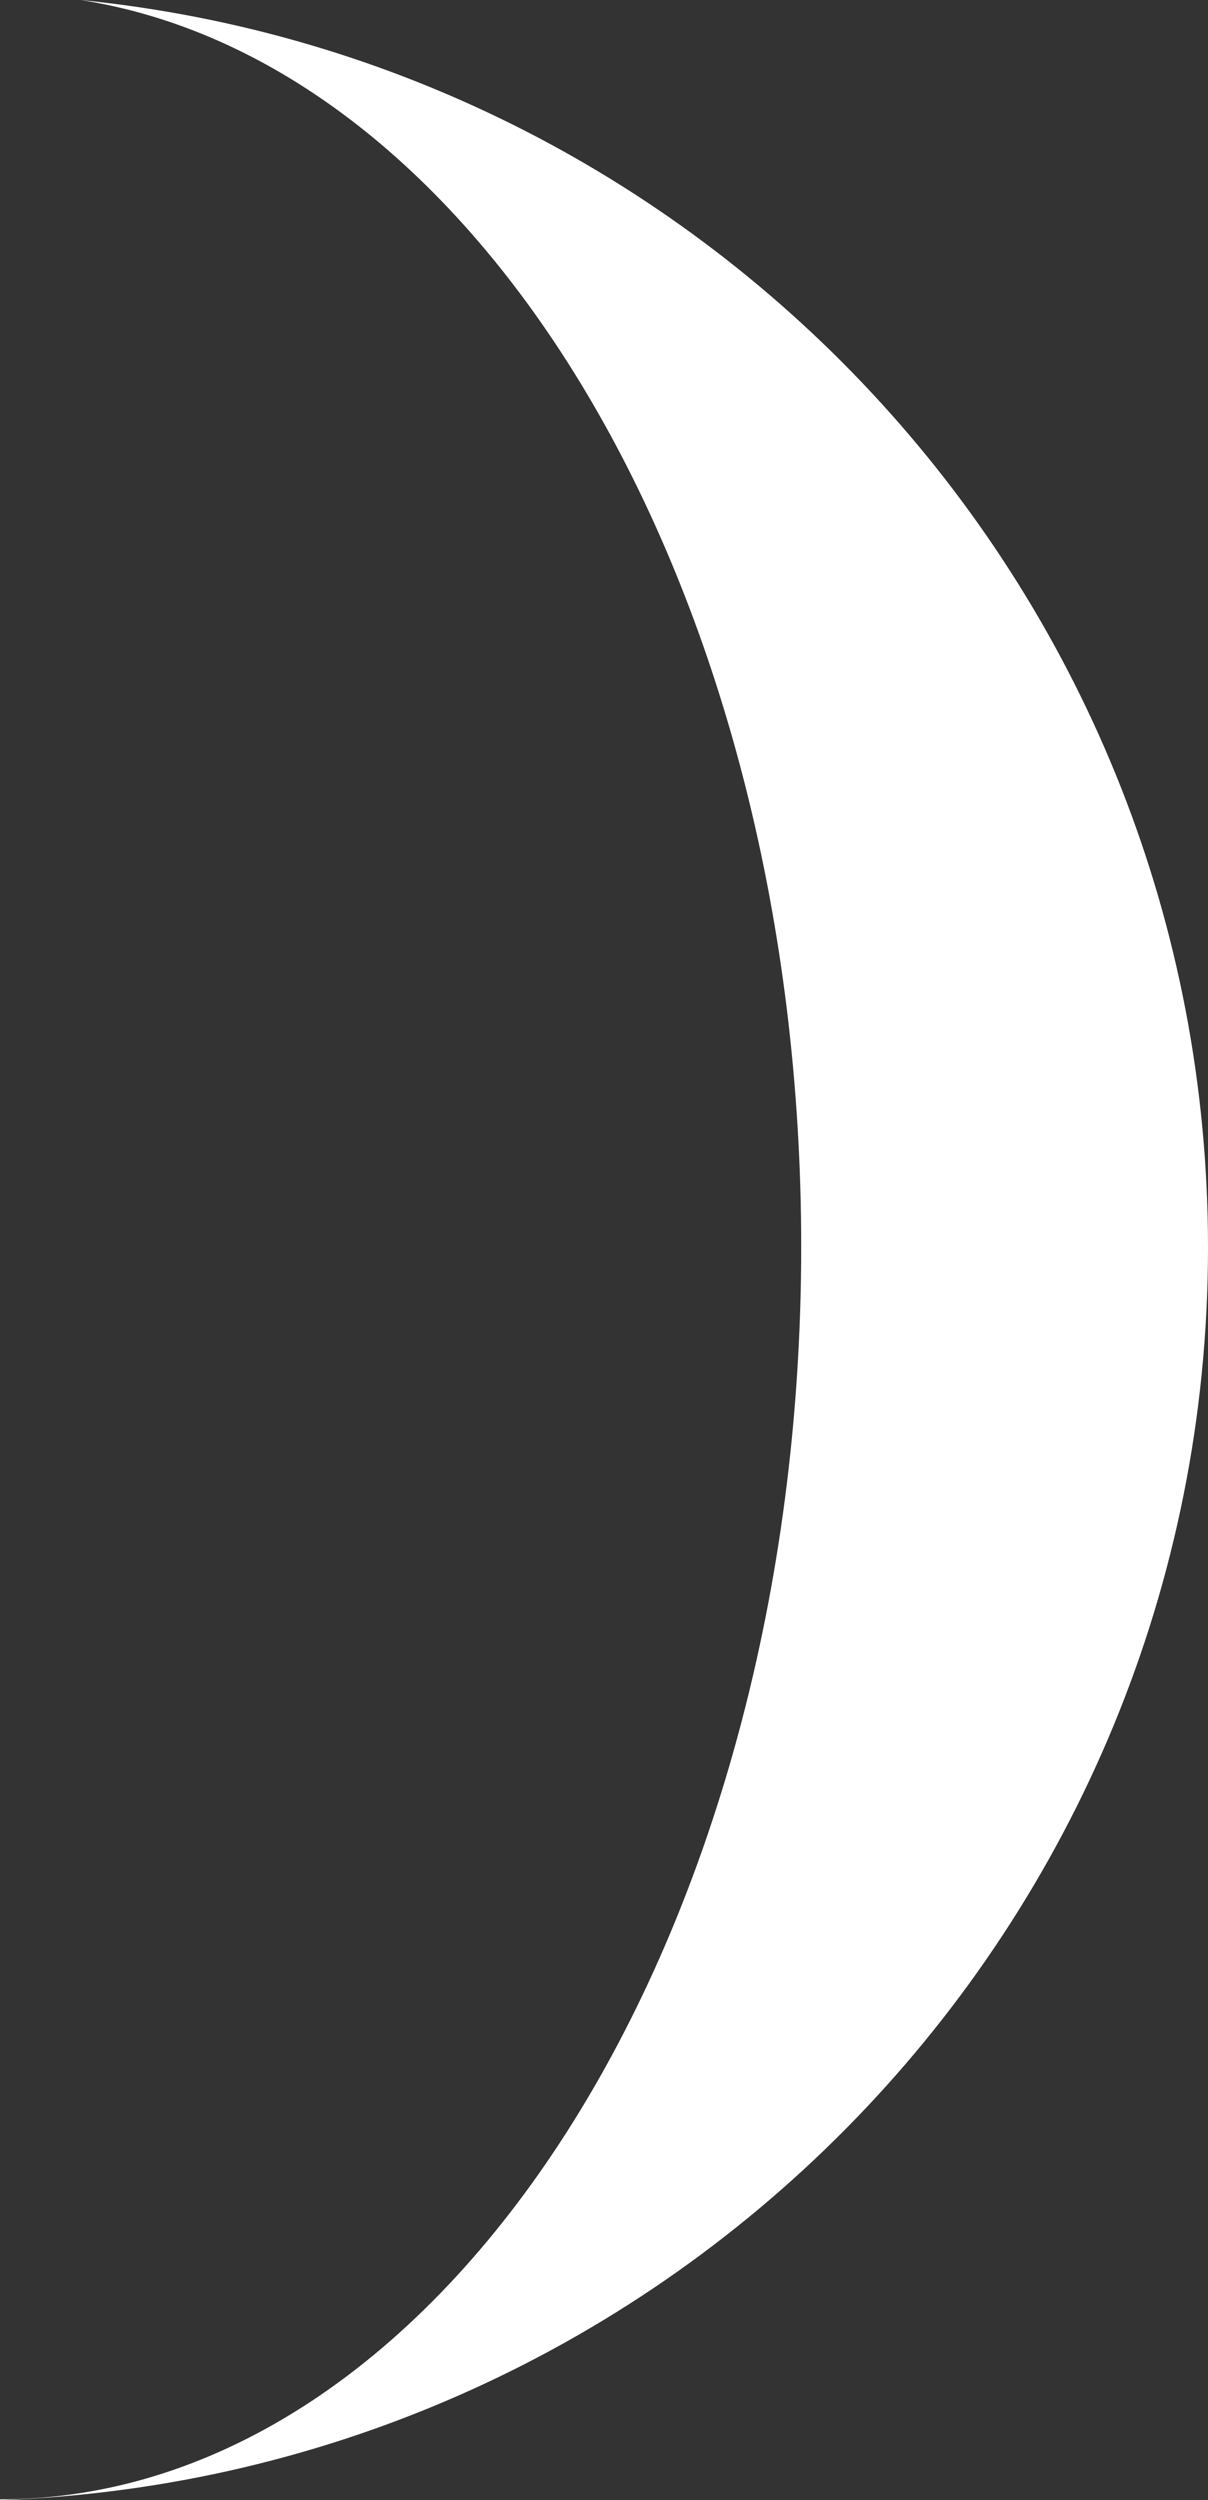 <svg width="74.381" height="153.918" viewBox="0 0 74.381 153.918" xmlns="http://www.w3.org/2000/svg" xmlns:xlink="http://www.w3.org/1999/xlink"><rect x="0" y="0" width="74.381" height="153.918" fill="#333333" stroke="none"/><g fill="#ffffff" fill-rule="nonzero" stroke="none" stroke-width="1" stroke-linecap="butt" stroke-linejoin="miter" stroke-miterlimit="10" stroke-dasharray="" stroke-dashoffset="0" font-family="none" font-weight="none" font-size="none" text-anchor="none" style="mix-blend-mode: normal"><path d="M74.381,76.792c0,-40.007 -30.441,-72.904 -69.424,-76.792c24.918,3.887 44.376,36.762 44.376,76.742c0,42.596 -22.087,77.126 -49.333,77.126v0.05c41.328,-1.471 74.381,-35.439 74.381,-77.126z"></path></g></svg>